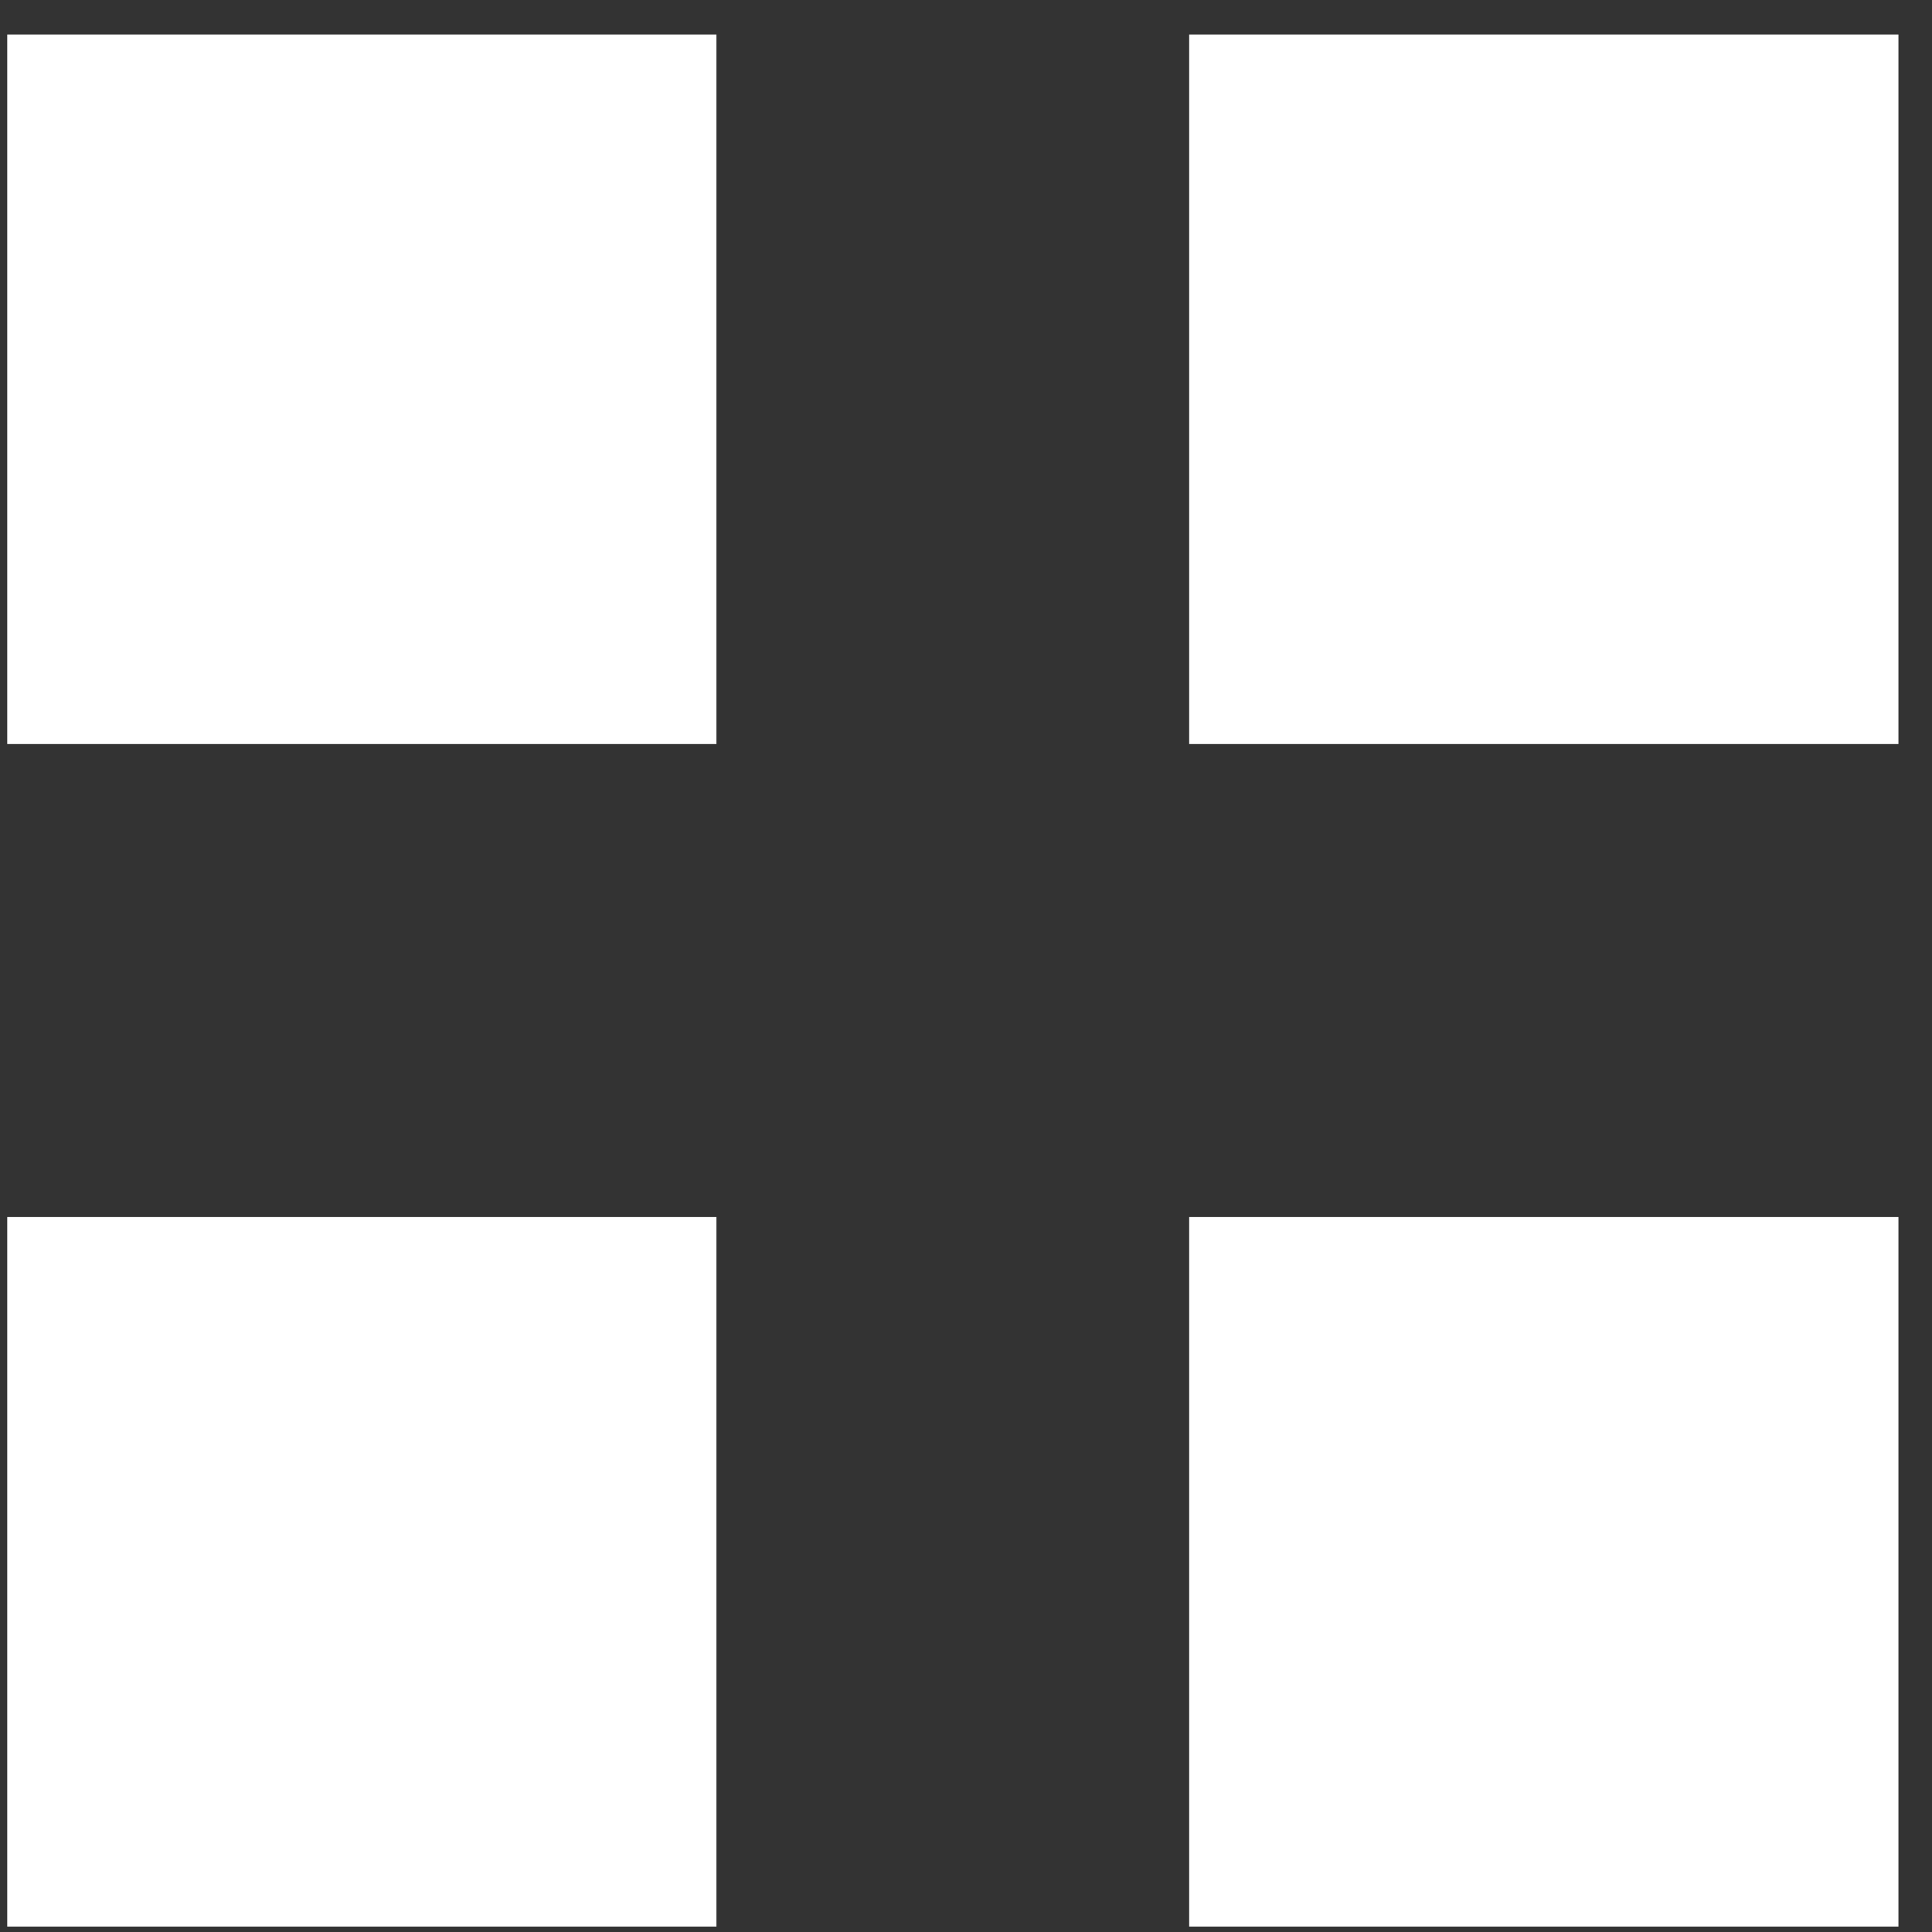 <svg width="1em" height="1em" viewBox="0 0 35 35" fill="none" xmlns="http://www.w3.org/2000/svg">
<rect x="0" y="0" width="35" height="35" fill="#333333" stroke="none"/>
<path d="M0.131 0.625V13.479H12.979V0.625H0.131ZM21.543 0.625V13.479H34.392V0.625H21.543ZM0.131 22.048V34.902H12.979V22.048H0.131ZM21.543 22.048V34.902H34.392V22.048H21.543Z" fill="white"/>
</svg>
